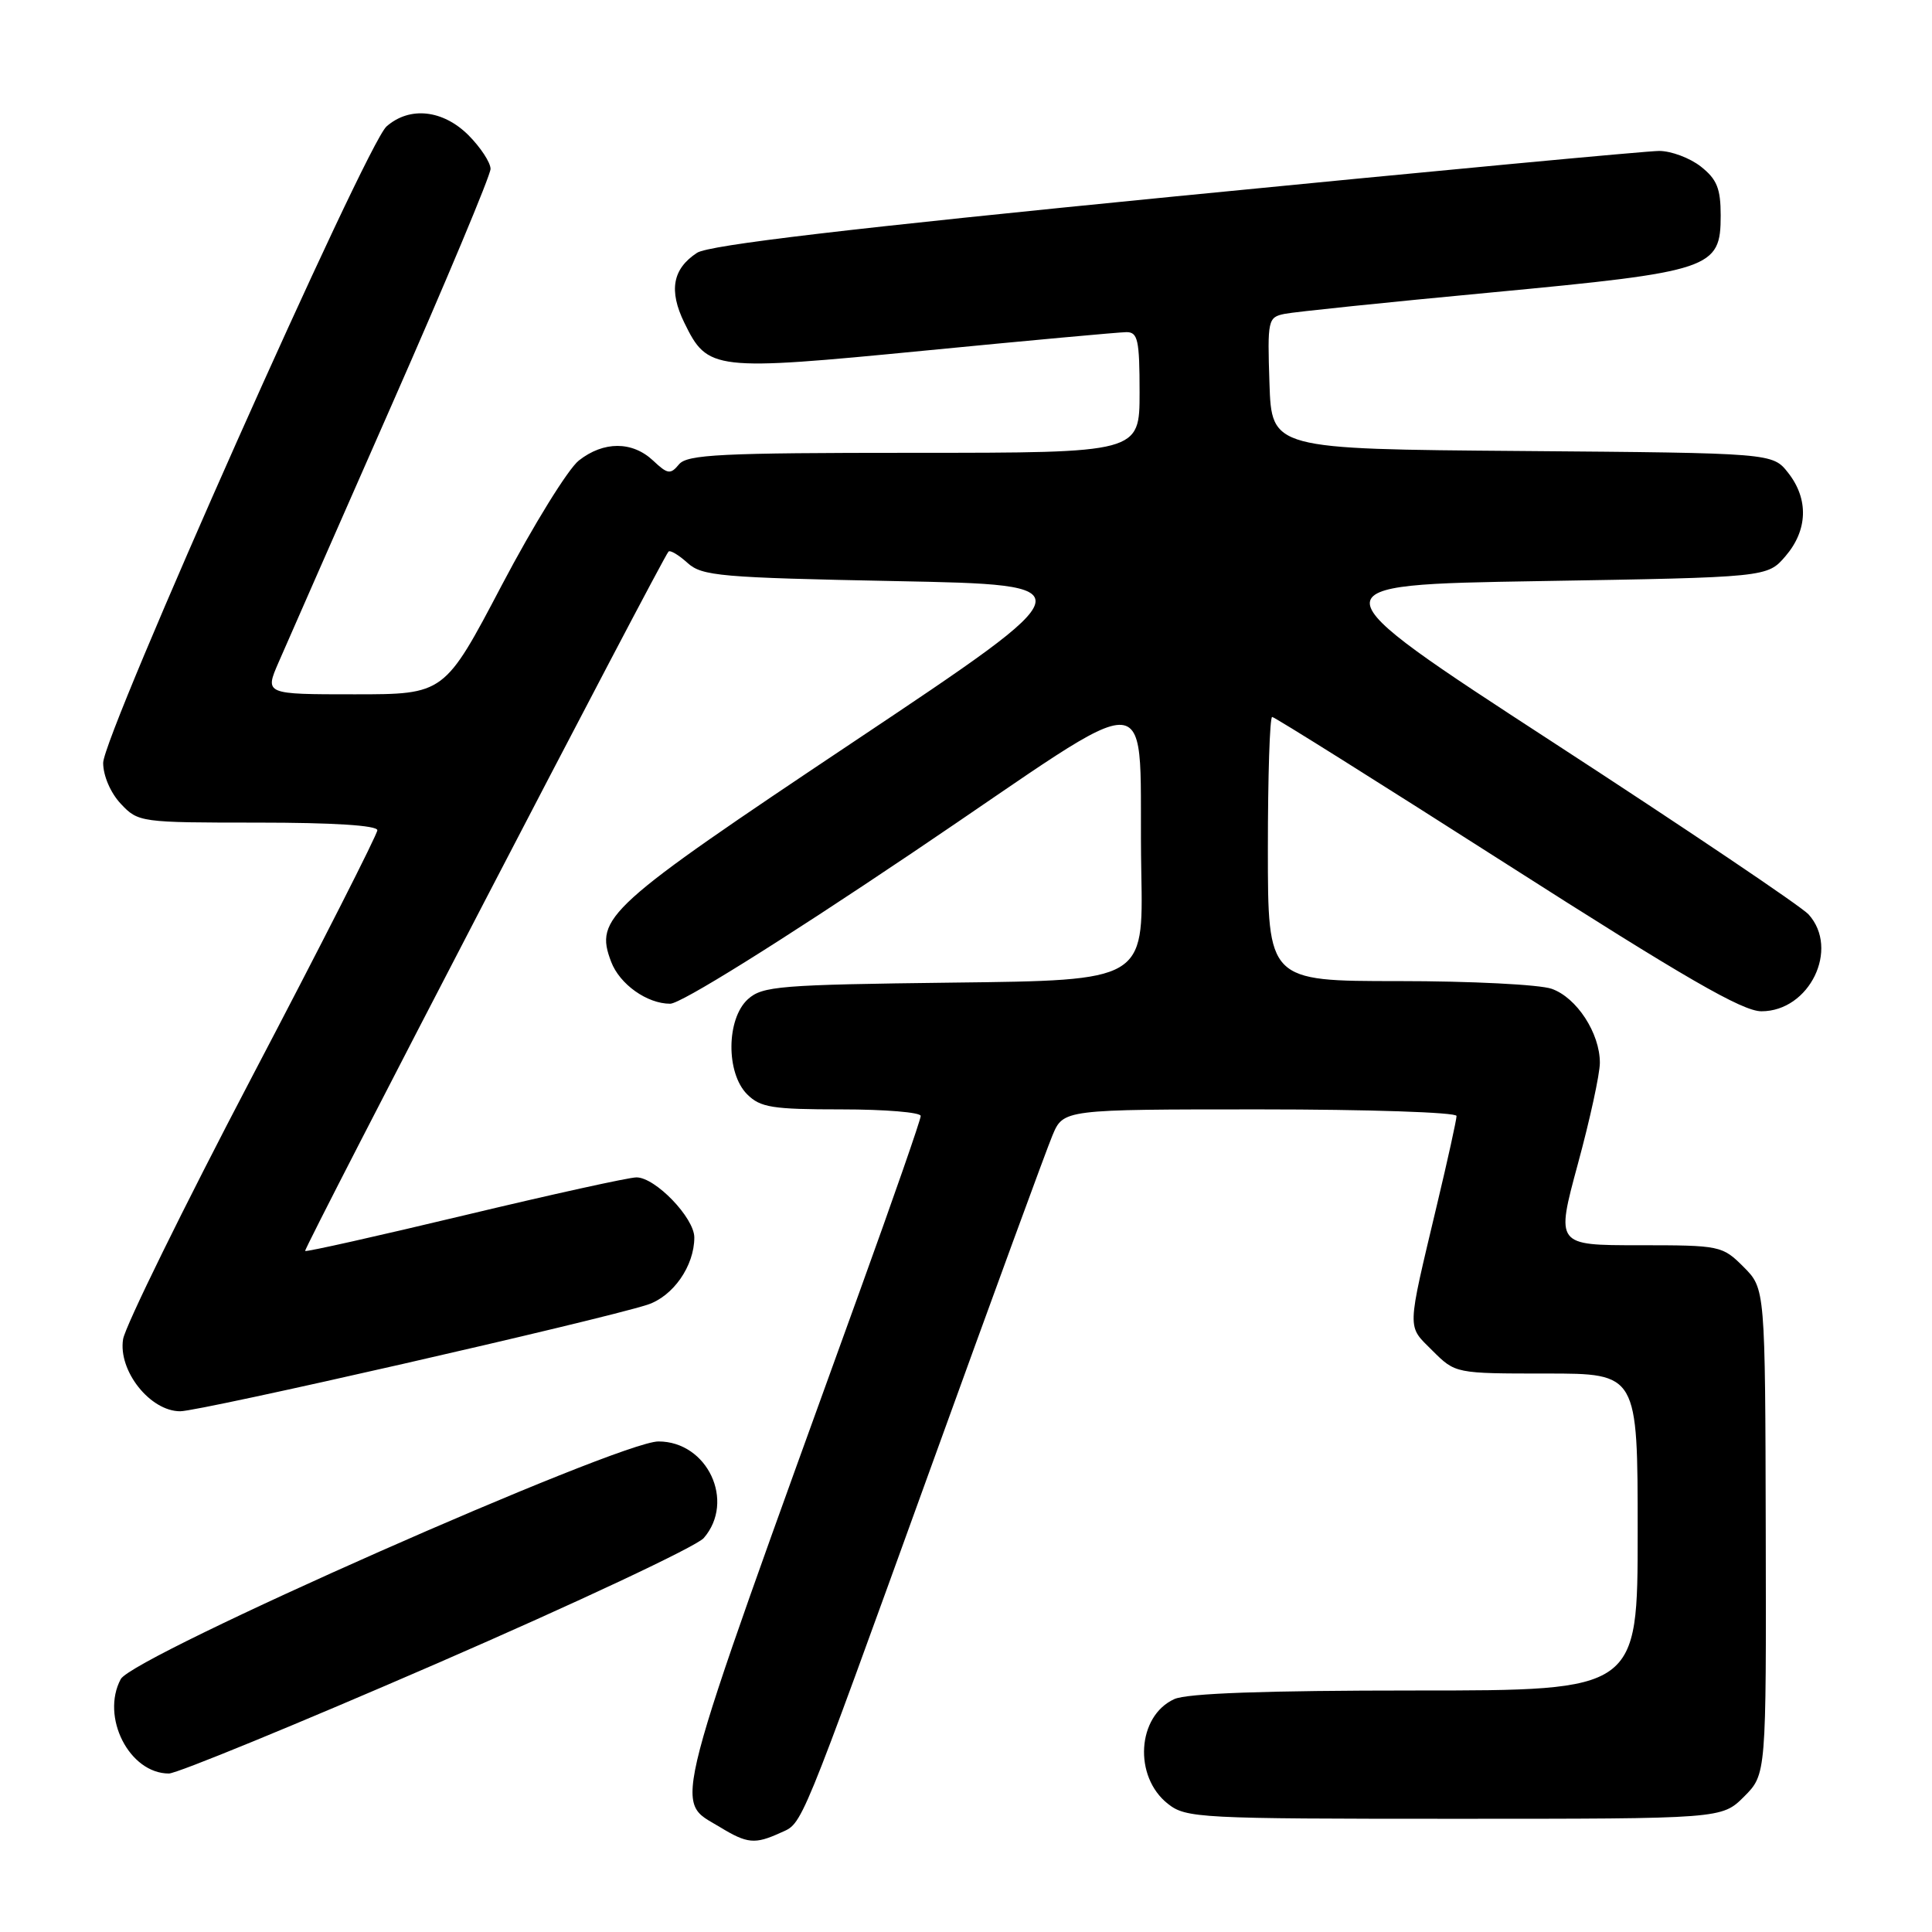 <?xml version="1.0" encoding="UTF-8" standalone="no"?>
<!DOCTYPE svg PUBLIC "-//W3C//DTD SVG 1.1//EN" "http://www.w3.org/Graphics/SVG/1.1/DTD/svg11.dtd" >
<svg xmlns="http://www.w3.org/2000/svg" xmlns:xlink="http://www.w3.org/1999/xlink" version="1.1" viewBox="0 0 256 256">
 <g >
 <path fill="currentColor"
d=" M 103.40 242.86 C 106.41 241.49 105.63 243.38 123.61 193.71 C 131.52 171.83 138.65 152.37 139.45 150.46 C 140.90 147.00 140.90 147.00 166.95 147.00 C 181.28 147.00 193.00 147.39 193.00 147.87 C 193.00 148.35 191.84 153.64 190.41 159.62 C 186.37 176.64 186.40 175.56 189.81 178.97 C 192.85 182.00 192.85 182.00 204.92 182.00 C 217.00 182.00 217.00 182.00 217.00 203.00 C 217.00 224.00 217.00 224.00 187.55 224.00 C 167.66 224.00 157.28 224.37 155.60 225.14 C 150.66 227.39 150.17 235.42 154.76 239.02 C 157.15 240.91 158.92 241.00 192.71 241.00 C 228.15 241.00 228.15 241.00 231.10 238.06 C 234.04 235.11 234.04 235.11 233.97 202.93 C 233.90 170.75 233.90 170.75 231.03 167.87 C 228.21 165.06 227.94 165.00 217.16 165.00 C 206.16 165.00 206.16 165.00 209.07 154.25 C 210.68 148.34 211.99 142.30 211.99 140.83 C 212.00 136.91 208.92 132.18 205.60 131.02 C 204.01 130.46 194.89 130.00 185.35 130.00 C 168.00 130.00 168.00 130.00 168.00 112.50 C 168.00 102.88 168.25 95.00 168.57 95.00 C 168.88 95.00 182.86 103.78 199.64 114.50 C 223.24 129.58 230.88 134.00 233.40 134.00 C 239.77 134.00 243.79 125.74 239.64 121.16 C 238.71 120.13 223.50 109.88 205.83 98.39 C 173.72 77.50 173.72 77.50 203.95 77.00 C 234.18 76.50 234.18 76.50 236.59 73.69 C 239.54 70.26 239.68 66.13 236.94 62.65 C 234.88 60.03 234.88 60.03 201.69 59.76 C 168.50 59.50 168.50 59.50 168.21 50.78 C 167.93 42.39 168.01 42.04 170.21 41.59 C 171.47 41.33 183.81 40.05 197.64 38.75 C 226.85 35.99 228.00 35.60 228.00 28.55 C 228.00 24.98 227.50 23.75 225.37 22.07 C 223.92 20.93 221.43 20.00 219.84 20.00 C 218.25 20.00 189.41 22.71 155.76 26.02 C 112.53 30.28 93.93 32.47 92.36 33.50 C 89.12 35.62 88.59 38.50 90.68 42.77 C 93.77 49.10 94.48 49.19 122.52 46.46 C 136.26 45.12 148.29 44.02 149.25 44.01 C 150.77 44.00 151.00 45.04 151.00 52.00 C 151.00 60.00 151.00 60.00 121.12 60.00 C 95.50 60.00 91.06 60.22 89.97 61.53 C 88.84 62.90 88.46 62.84 86.54 61.03 C 83.78 58.44 79.98 58.44 76.70 61.02 C 75.28 62.14 70.69 69.56 66.50 77.52 C 58.89 92.00 58.89 92.00 46.98 92.00 C 35.07 92.00 35.07 92.00 36.92 87.75 C 37.94 85.41 44.67 70.09 51.88 53.71 C 59.10 37.32 65.00 23.22 65.00 22.38 C 65.00 21.54 63.68 19.53 62.08 17.92 C 58.69 14.54 54.29 14.06 51.22 16.75 C 48.51 19.12 13.67 97.38 13.67 101.09 C 13.67 102.78 14.65 105.07 16.01 106.51 C 18.31 108.96 18.60 109.00 34.17 109.00 C 44.13 109.00 50.00 109.37 50.00 110.01 C 50.00 110.56 42.54 125.25 33.41 142.65 C 24.29 160.05 16.60 175.71 16.31 177.45 C 15.64 181.63 19.89 187.00 23.88 187.00 C 26.54 187.00 79.34 174.96 85.77 172.89 C 89.18 171.79 92.00 167.76 92.00 163.97 C 92.00 161.37 86.83 156.00 84.33 156.01 C 83.32 156.01 73.09 158.27 61.59 161.02 C 50.10 163.77 40.57 165.91 40.43 165.76 C 40.18 165.51 87.77 73.91 88.58 73.09 C 88.81 72.86 89.94 73.54 91.10 74.59 C 93.02 76.33 95.41 76.54 118.72 77.00 C 144.23 77.50 144.23 77.50 113.23 98.21 C 80.33 120.18 78.76 121.60 80.98 127.44 C 82.11 130.42 85.74 133.00 88.80 133.00 C 90.20 133.00 103.14 124.94 120.83 113.04 C 154.88 90.13 150.74 89.77 151.23 115.70 C 151.50 129.91 151.50 129.91 126.35 130.20 C 103.27 130.48 101.03 130.66 99.10 132.40 C 96.24 135.00 96.18 142.18 99.00 145.00 C 100.75 146.75 102.33 147.00 111.50 147.00 C 117.28 147.00 122.00 147.39 122.00 147.87 C 122.00 148.36 118.36 158.82 113.91 171.12 C 88.31 241.93 89.24 238.35 95.38 242.09 C 99.01 244.30 100.02 244.40 103.40 242.86 Z  M 57.91 220.41 C 76.39 212.38 92.29 204.91 93.25 203.80 C 97.47 198.93 93.74 191.00 87.25 191.00 C 81.99 191.00 17.63 219.45 16.00 222.49 C 13.32 227.51 17.14 235.00 22.38 235.00 C 23.45 235.00 39.44 228.43 57.91 220.41 Z "/>
</g>
</svg>